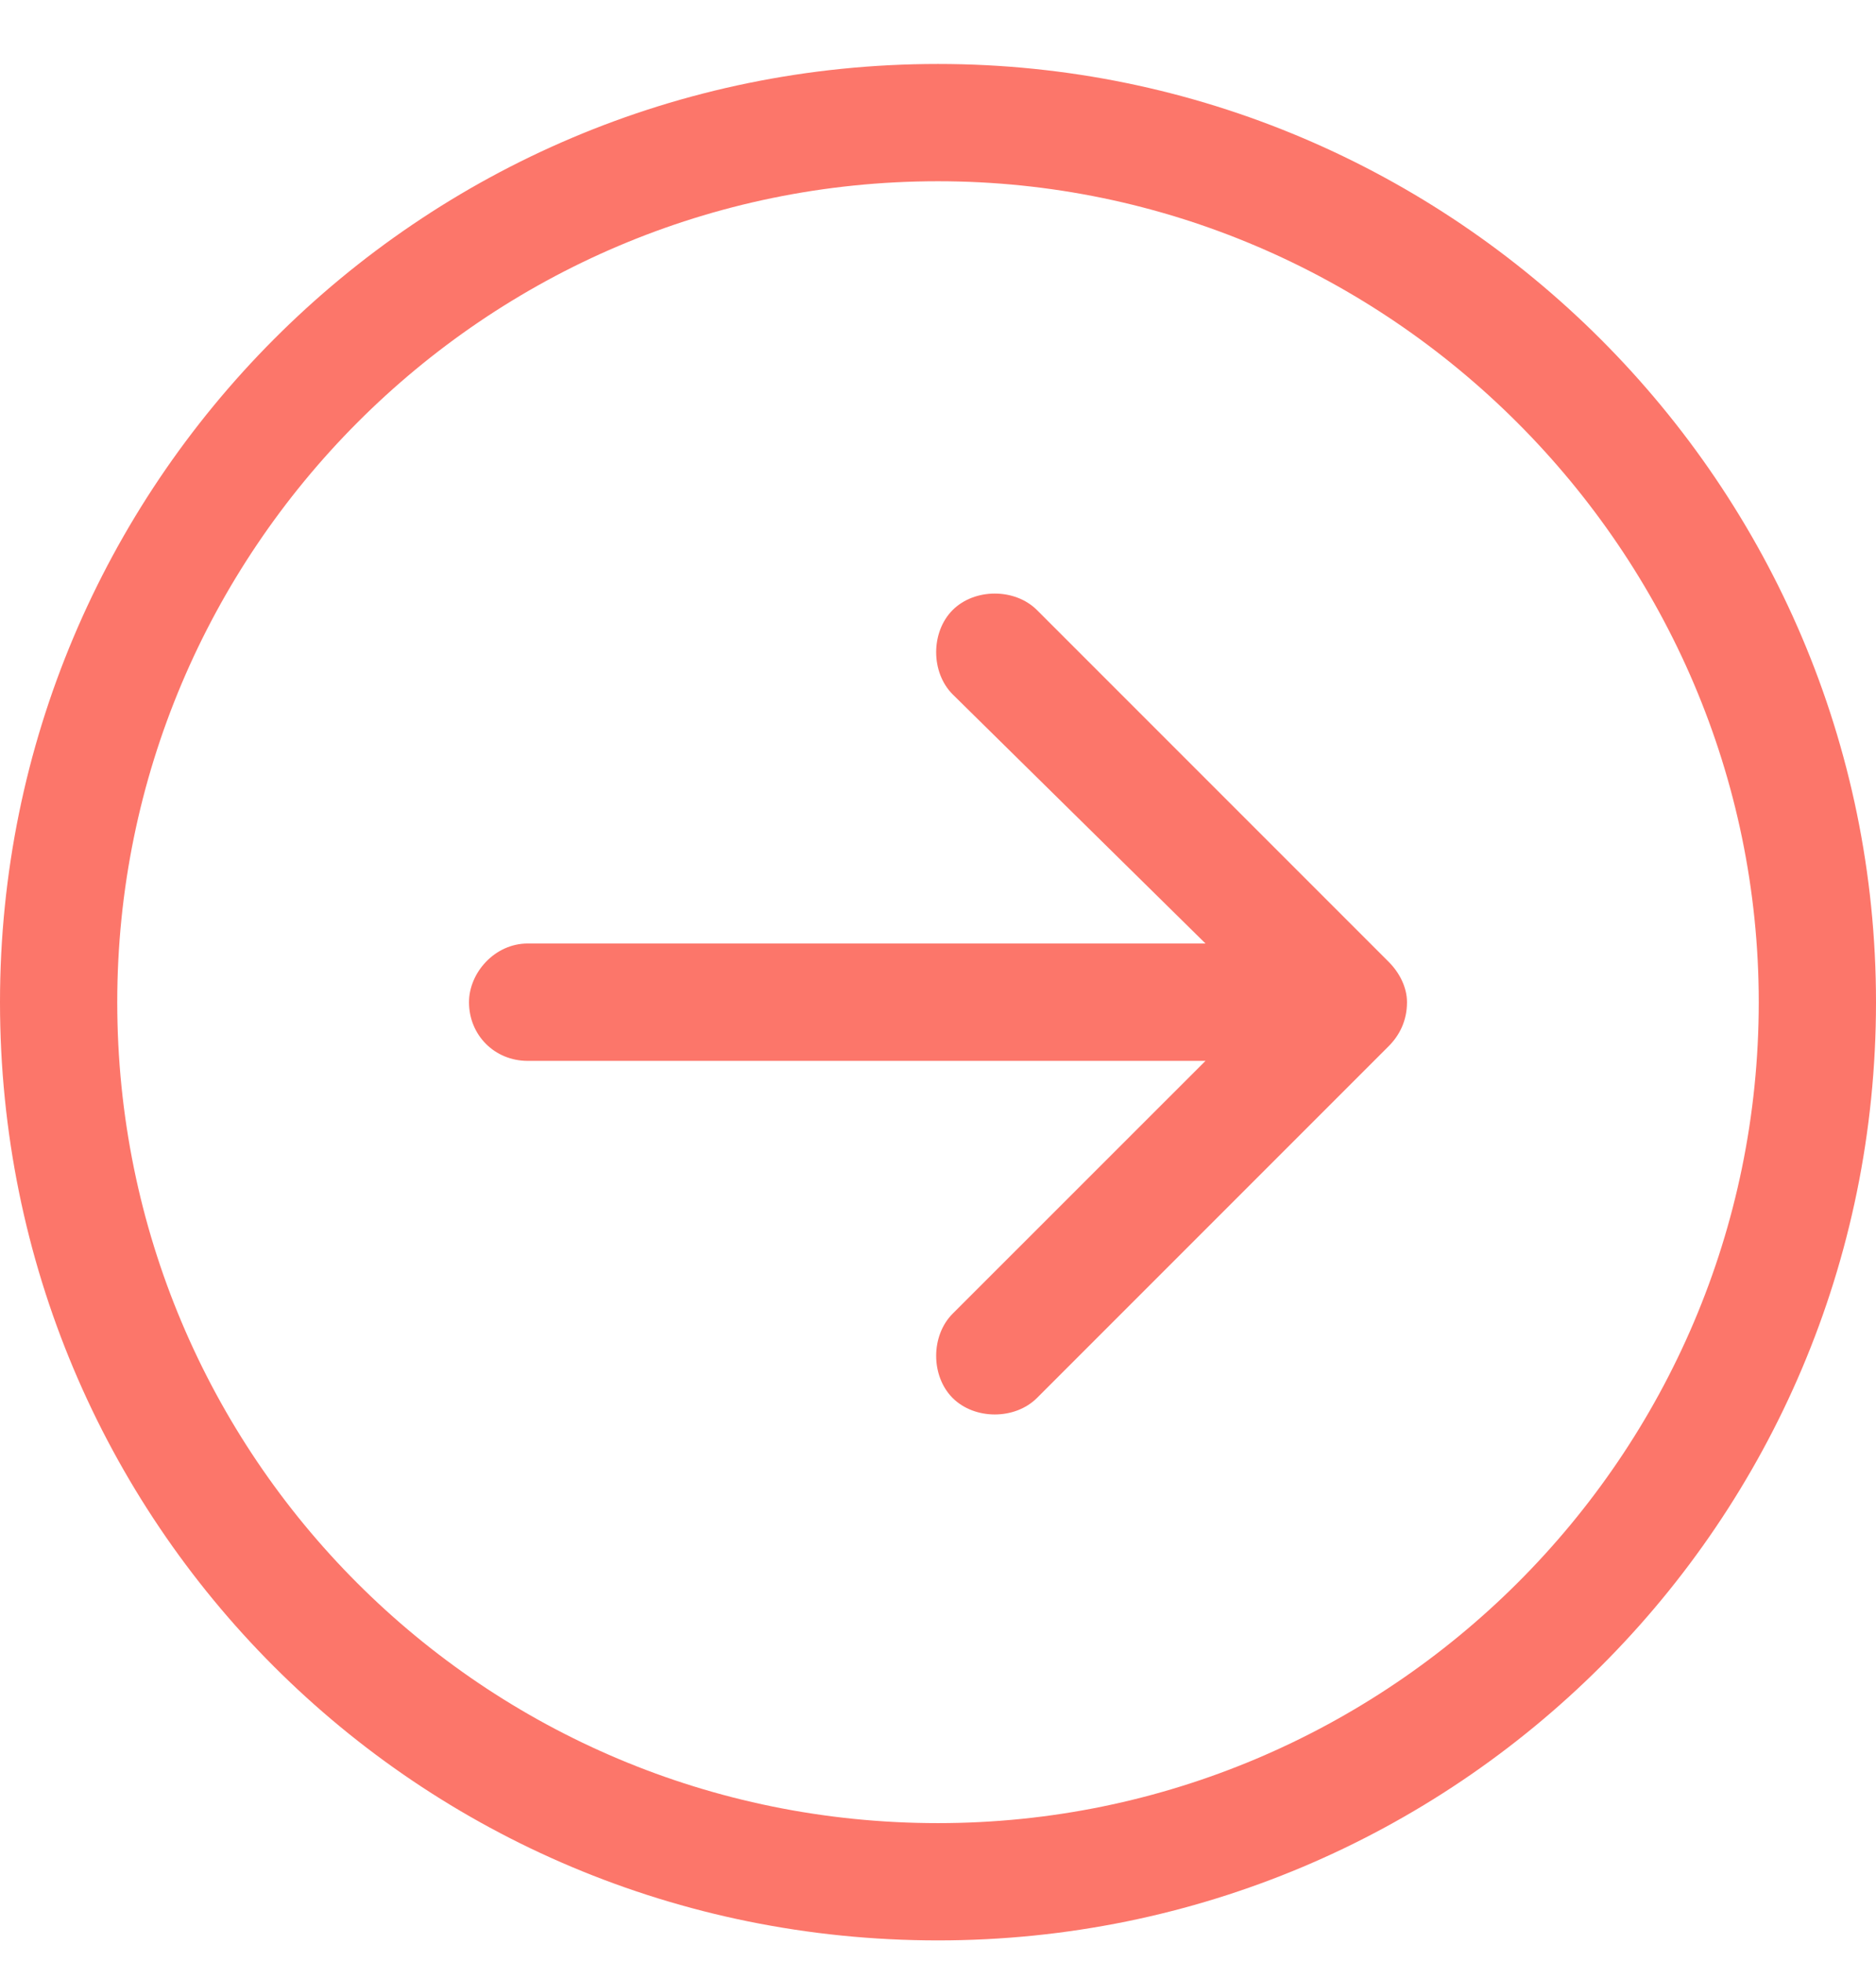 <svg width="22" height="23" viewBox="0 0 22 23" fill="none" xmlns="http://www.w3.org/2000/svg">
<path d="M12.16 7.152C11.902 6.895 11.43 6.895 11.172 7.152C10.914 7.41 10.914 7.883 11.172 8.141L14.137 11.062H6.188C5.801 11.062 5.5 11.406 5.5 11.75C5.5 12.137 5.801 12.438 6.188 12.438H14.137L11.172 15.402C10.914 15.66 10.914 16.133 11.172 16.391C11.43 16.648 11.902 16.648 12.16 16.391L16.285 12.266C16.414 12.137 16.5 11.965 16.5 11.75C16.5 11.578 16.414 11.406 16.285 11.277L12.16 7.152ZM11 0.75C4.898 0.75 0 5.691 0 11.75C0 17.852 4.898 22.75 11 22.75C17.059 22.75 22 17.852 22 11.75C22 5.691 17.059 0.75 11 0.75ZM11 21.375C5.672 21.375 1.375 17.078 1.375 11.75C1.375 6.465 5.672 2.125 11 2.125C16.285 2.125 20.625 6.465 20.625 11.75C20.625 17.078 16.285 21.375 11 21.375Z" fill="#FC766A"/>
</svg>
